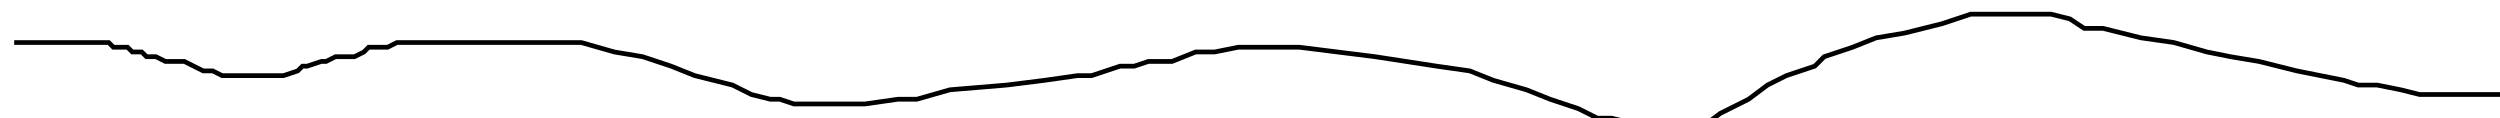 <?xml version="1.0" encoding="utf-8" ?>
<svg baseProfile="tiny" height="25" version="1.2" viewBox="-3 -3 529 25" width="529" xmlns="http://www.w3.org/2000/svg" xmlns:ev="http://www.w3.org/2001/xml-events" xmlns:xlink="http://www.w3.org/1999/xlink"><defs /><path d="M0 6 L2 6 L4 6 L6 6 L7 6 L8 6 L10 6 L11 6 L12 6 L13 6 L14 6 L16 6 L17 6 L18 6 L20 6 L21 7 L24 7 L25 8 L27 8 L28 9 L30 9 L32 10 L34 10 L36 10 L38 11 L40 12 L42 12 L44 13 L45 13 L48 13 L49 13 L51 13 L53 13 L54 13 L56 13 L57 13 L60 12 L61 11 L62 11 L65 10 L66 10 L68 9 L70 9 L72 9 L74 8 L75 7 L78 7 L79 7 L81 6 L83 6 L85 6 L88 6 L90 6 L92 6 L94 6 L97 6 L100 6 L103 6 L106 6 L109 6 L112 6 L117 6 L120 6 L127 8 L133 9 L139 11 L144 13 L148 14 L152 15 L154 16 L156 17 L160 18 L162 18 L165 19 L168 19 L170 19 L174 19 L180 19 L187 18 L191 18 L198 16 L210 15 L218 14 L225 13 L228 13 L231 12 L234 11 L237 11 L240 10 L242 10 L245 10 L250 8 L254 8 L259 7 L262 7 L264 7 L266 7 L267 7 L272 7 L288 9 L301 11 L308 12 L313 14 L320 16 L325 18 L331 20 L335 22 L338 22 L342 23 L345 24 L348 25 L351 25 L354 25 L357 24 L361 21 L367 18 L371 15 L375 13 L381 11 L383 9 L389 7 L394 5 L400 4 L408 2 L414 0 L421 0 L423 0 L426 0 L431 0 L435 1 L438 3 L442 3 L450 5 L457 6 L464 8 L469 9 L475 10 L483 12 L488 13 L493 14 L496 15 L500 15 L505 16 L509 17 L513 17 L516 17 L519 17 L523 17 L526 17 L529 17 " fill="none" stroke="black" /></svg>
